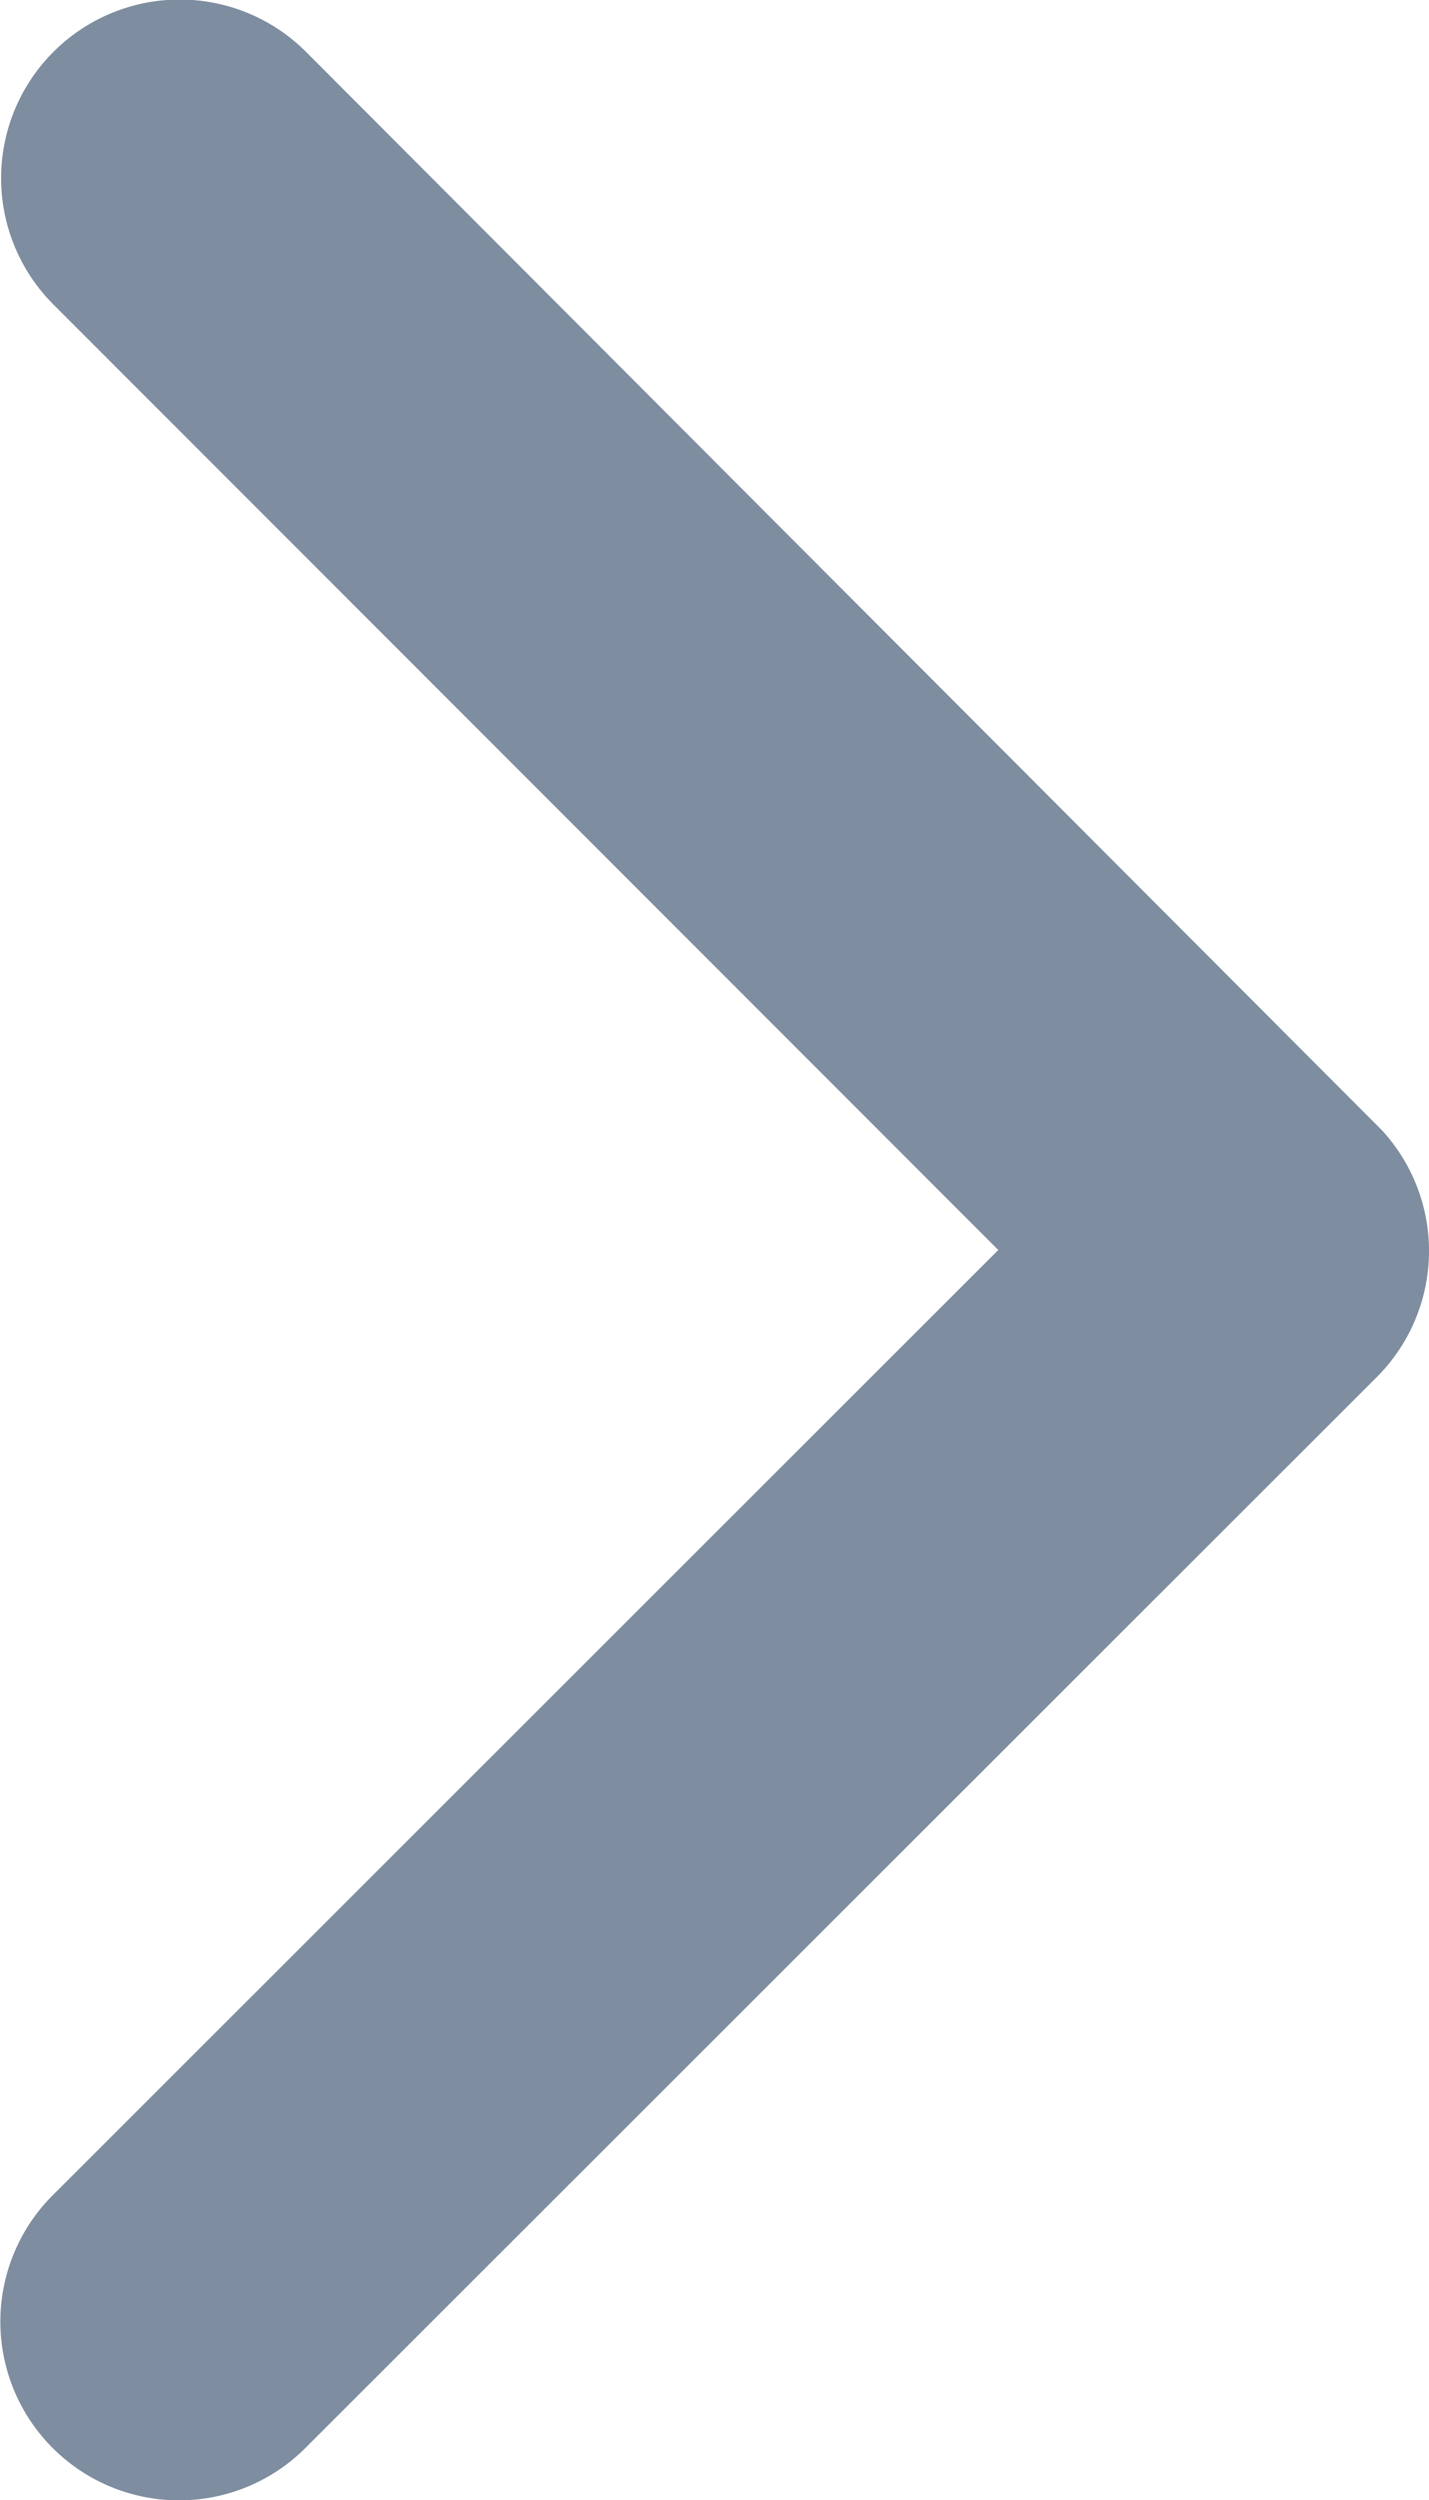 <svg xmlns="http://www.w3.org/2000/svg" width="9.147" height="16" viewBox="0 0 9.147 16">
    <path fill="#7e8da0" d="M6.39 8L.336 14.051a1.143 1.143 0 1 0 1.62 1.615l6.858-6.854a1.141 1.141 0 0 0 .033-1.577L1.96.333A1.143 1.143 0 0 0 .341 1.948z"/>
</svg>
